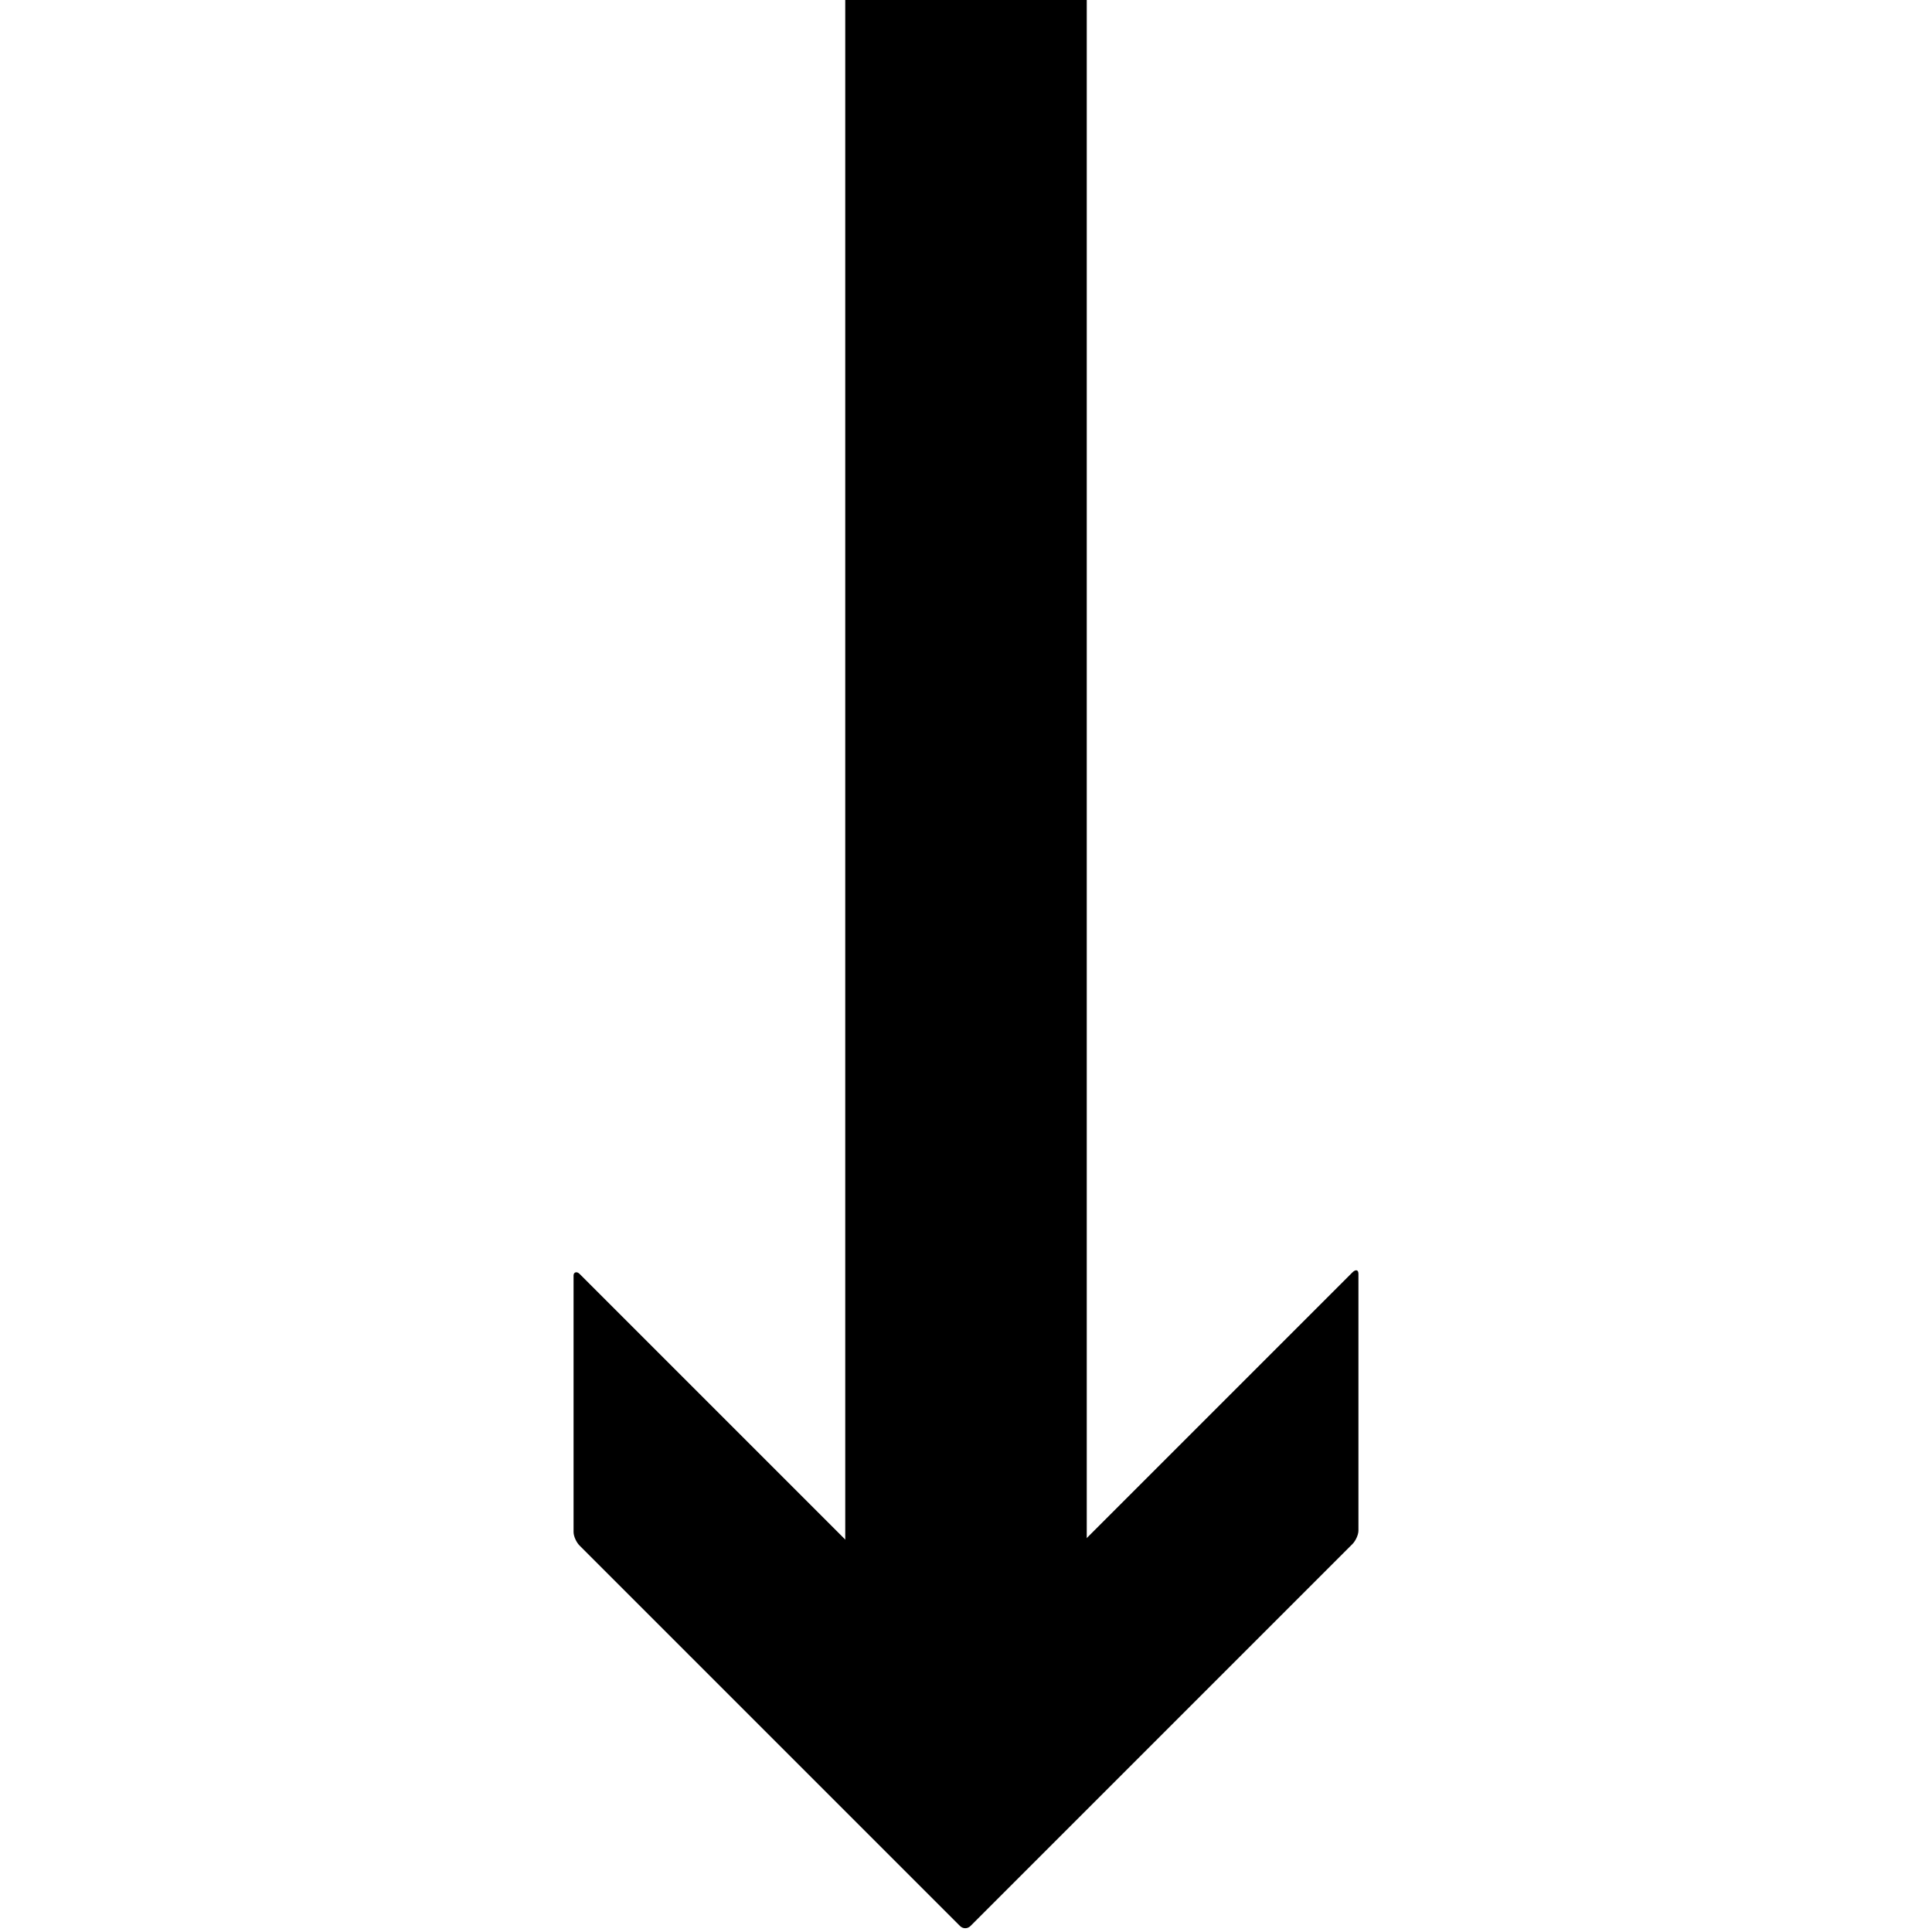 <svg version="1.1" xmlns="http://www.w3.org/2000/svg" data-icon="arrow-thick-bottom-line" width="128" height="128" class="iconic iconic-arrow-thick iconic-size-lg iconic-arrow-thick-bottom-line" viewBox="0 0 128 128">
  <g>
    <title>Arrow Thick Bottom Line</title>
  </g>
  <g data-width="53" data-height="128" data-default-max-height="76" class="iconic-container" transform=" translate(37 0)">
    <path stroke="#000" stroke-width="16" stroke-miterlimit="10" class="iconic-arrow-thick-stem iconic-property-stroke" d="M0 38h110" fill="none" transform=" rotate(90 64 64 ) translate(0 63)"></path>
    <path d="M127.6 38.4c.2-.2.2-.5 0-.7l-25.3-25.3c-.2-.2-.6-.4-.9-.4h-17c-.3 0-.3.2-.1.4l25.3 25.3c.2.2.2.5 0 .7l-25.2 25.2c-.2.2-.1.4.1.4h17c.3 0 .7-.2.9-.4l25.2-25.2z" class="iconic-arrow-thick-head iconic-arrow-thick-head-line iconic-property-fill" display="inline"
    transform=" rotate(90 64 64 ) translate(0 63)"></path>
  </g>
</svg>